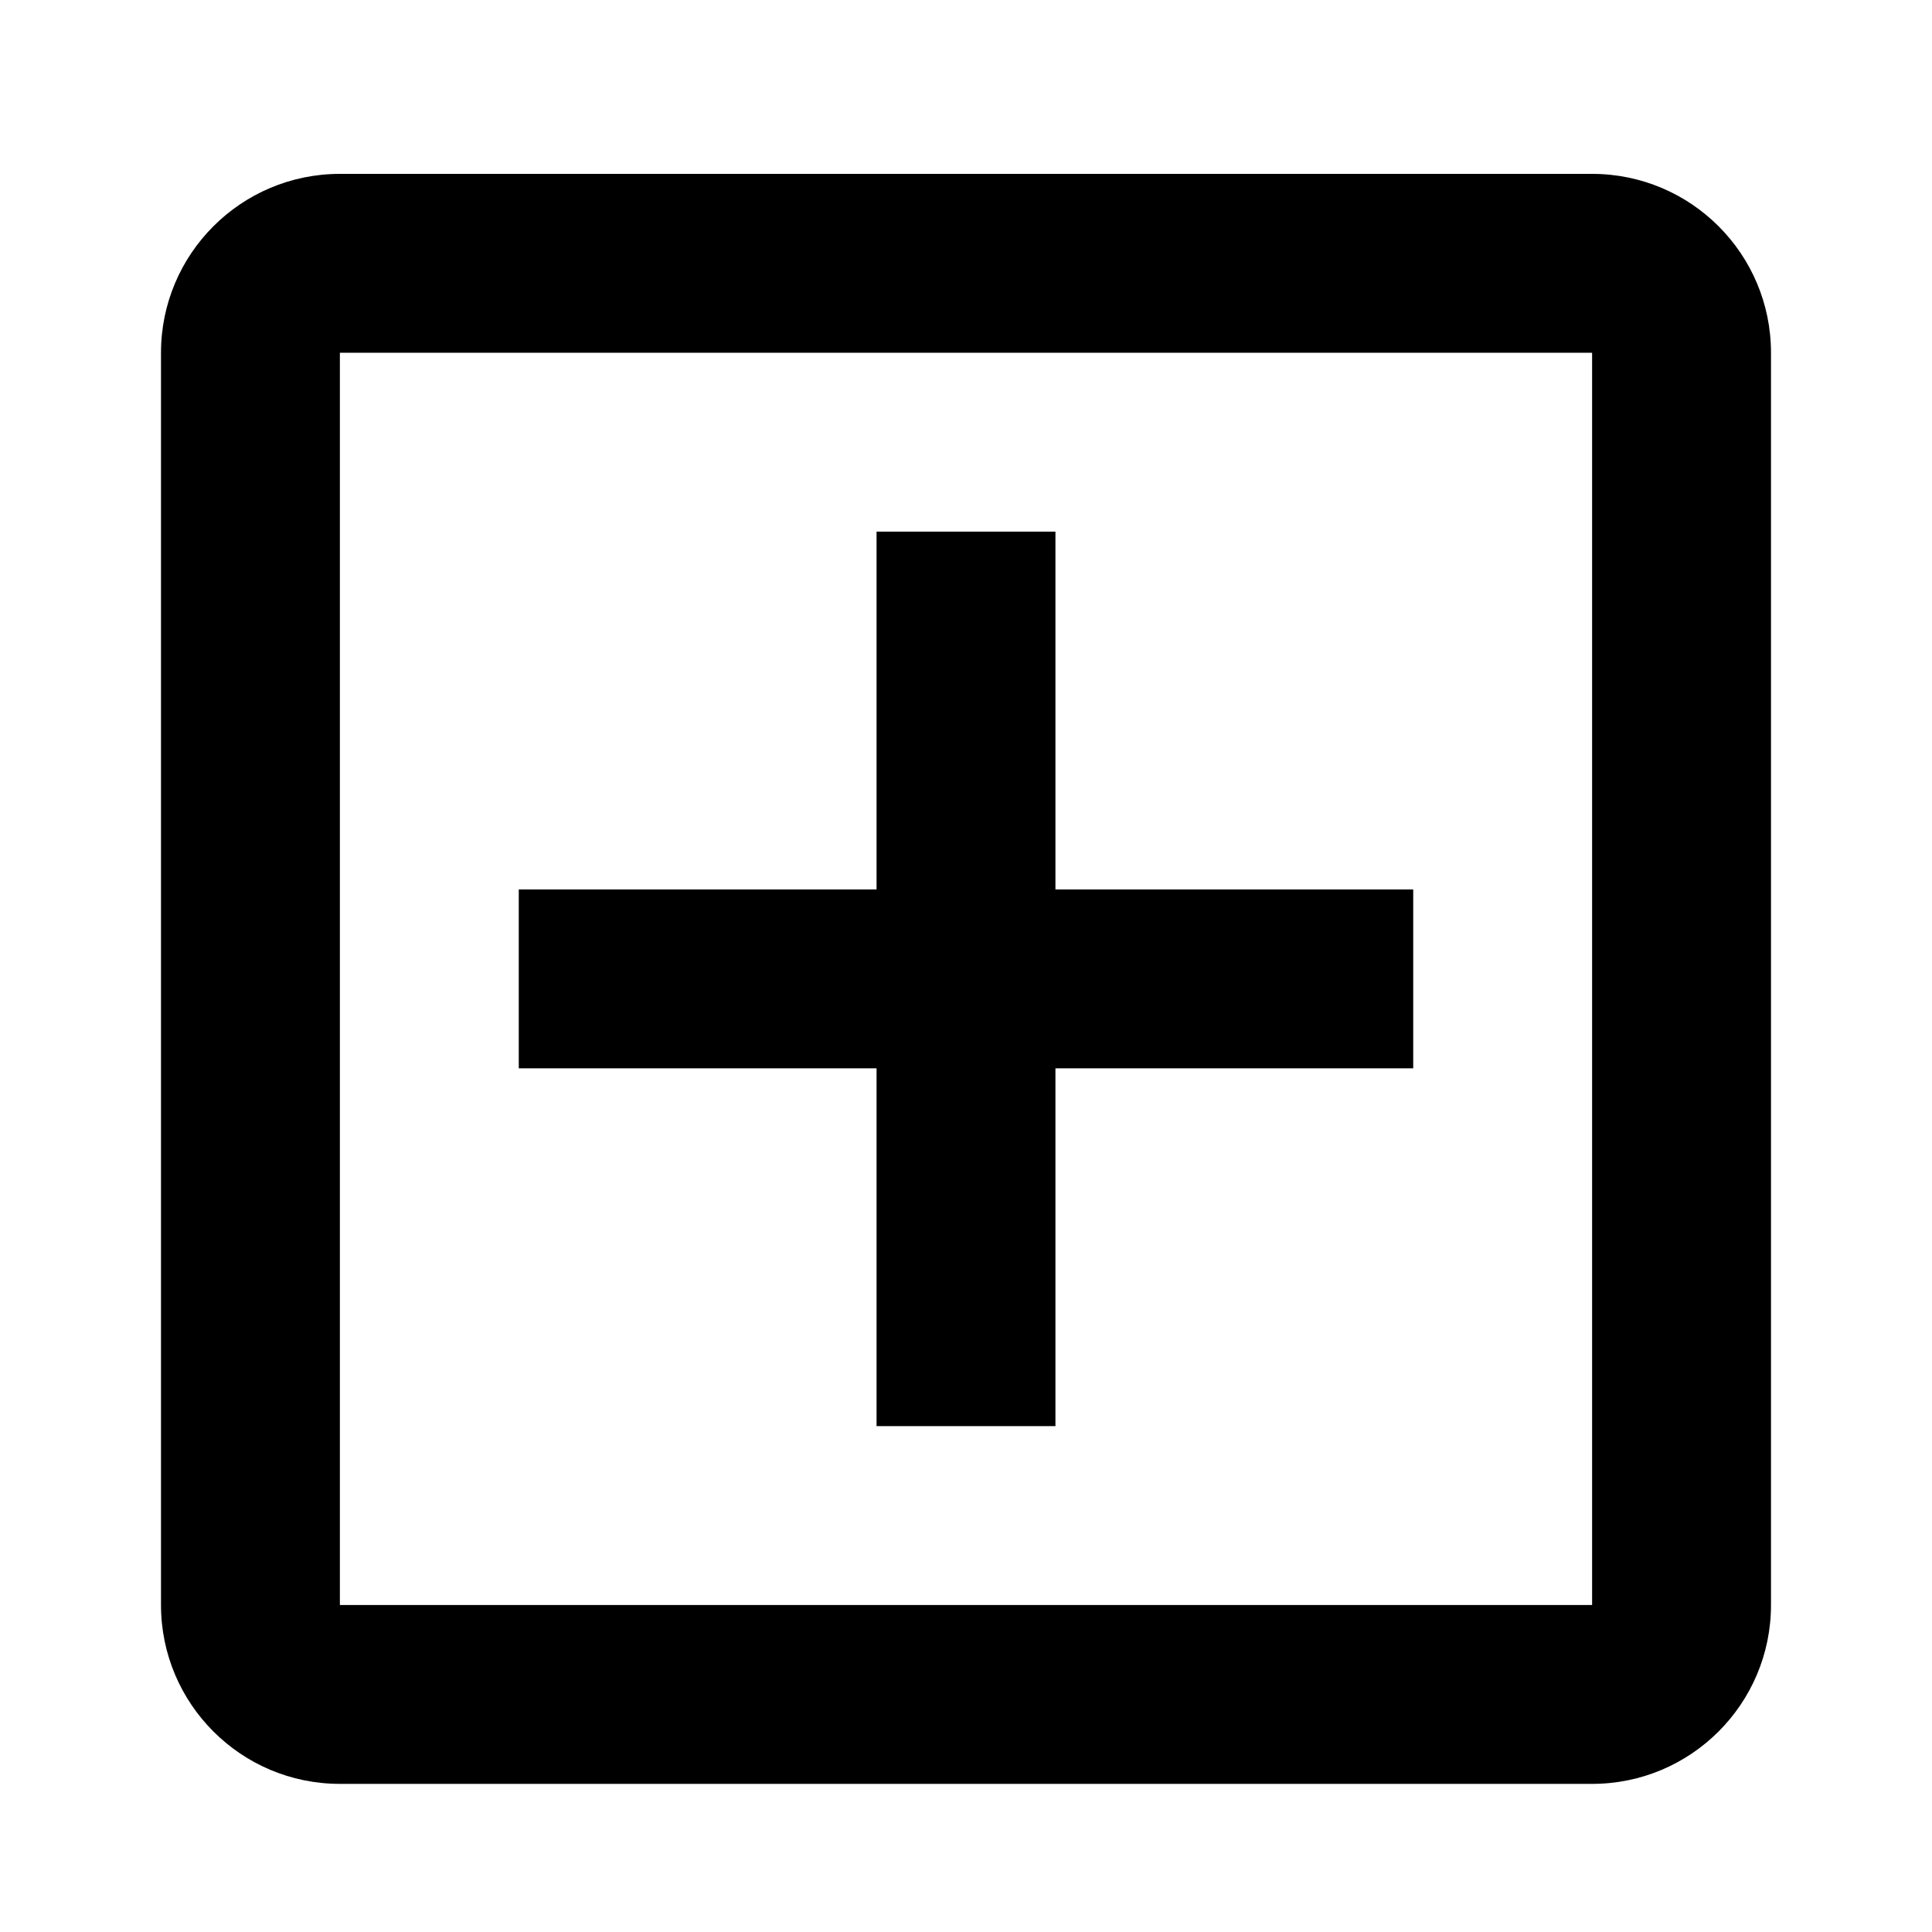 <svg xmlns="http://www.w3.org/2000/svg" viewBox="0 0 1024 1024"><path d="M464.591 755.863h94.814v-189.63h189.63v-94.814h-189.63v-189.63h-94.814v189.63h-189.63v94.814h189.63v189.63zM843.85 92.159H180.146c-52.366 0-94.814 42.45-94.814 94.814v663.704c0 52.366 42.45 94.814 94.814 94.814H843.85c52.366 0 94.814-42.45 94.814-94.814V186.973c0-52.366-42.45-94.814-94.814-94.814zm0 758.518H180.146V186.973H843.85z"/></svg>